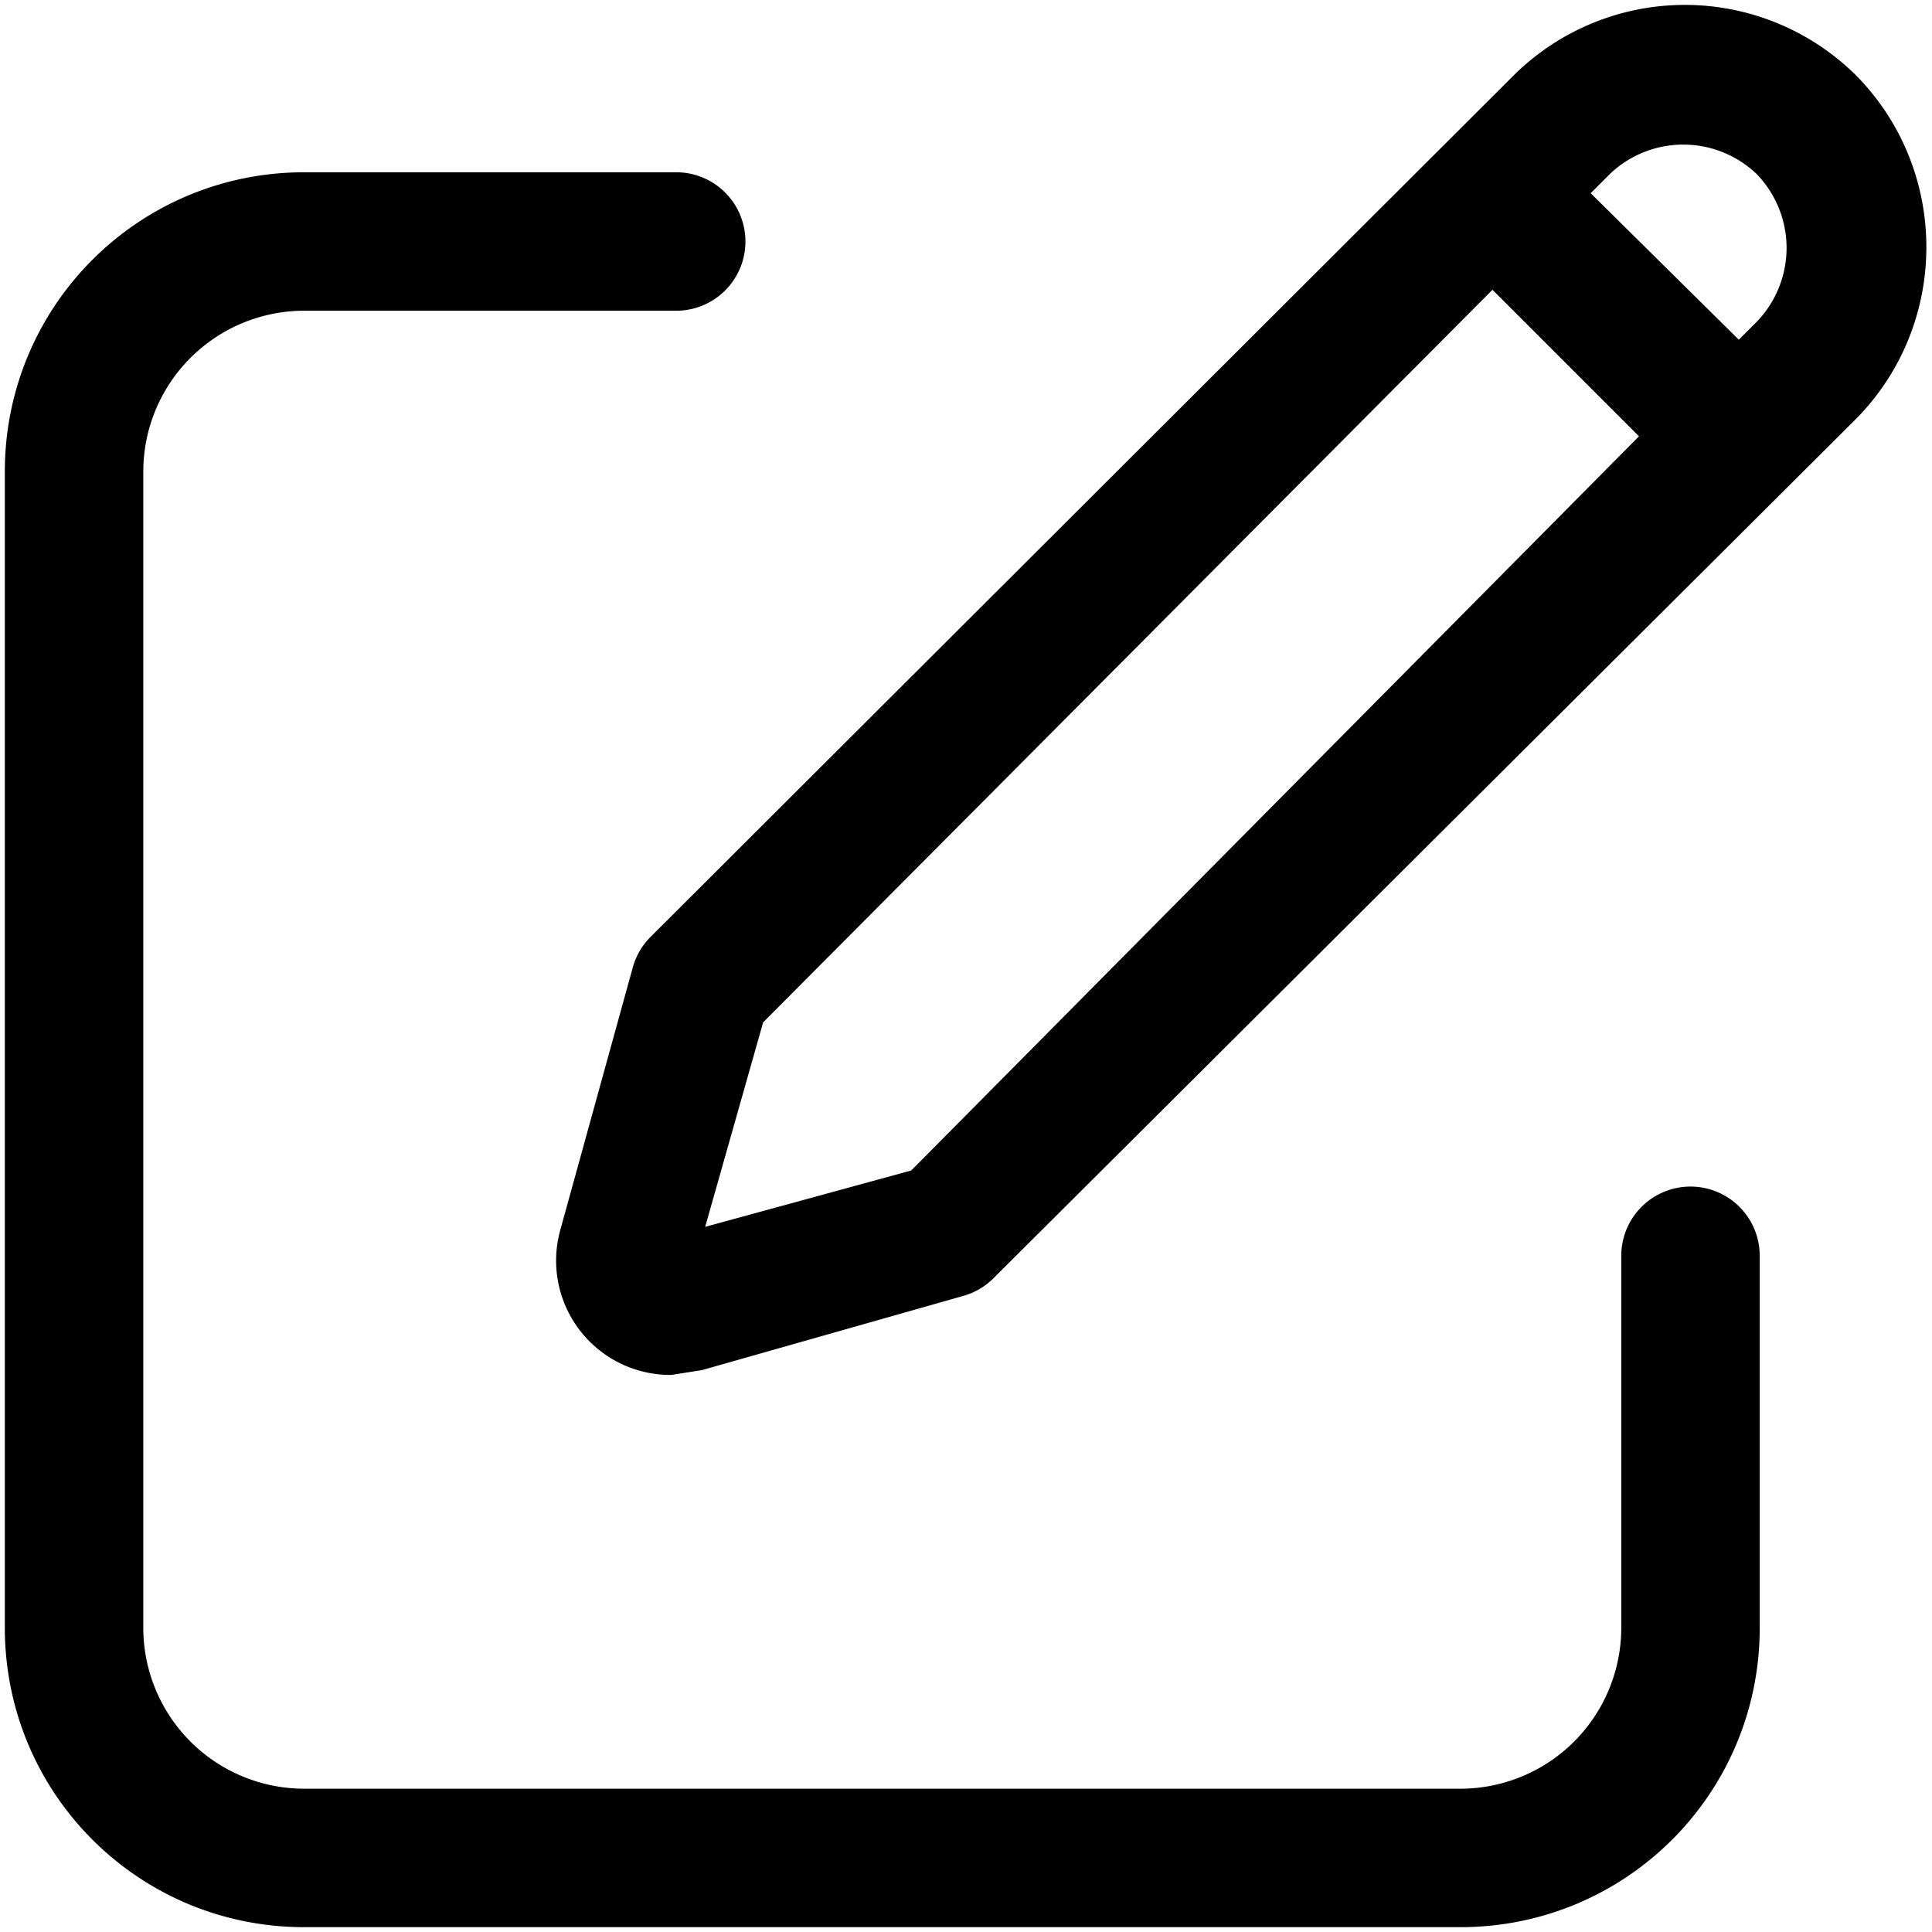 <svg xmlns="http://www.w3.org/2000/svg" xmlns:xlink="http://www.w3.org/1999/xlink" width="12" height="12" viewBox="0 0 12 12"><defs><path id="v1h8a" d="M1065.89 224.97h7.18c1.03 0 1.86-.83 1.86-1.86v-2.31a.43.43 0 0 0-.86 0v2.31a1 1 0 0 1-1 1h-7.18a1 1 0 0 1-1-1v-7.18a1 1 0 0 1 1-1h2.31a.43.43 0 0 0 0-.86h-2.31c-1.03 0-1.86.83-1.86 1.86v7.18c0 1.03.83 1.86 1.86 1.86z"/><path id="v1h8b" d="M1075.53 215.6l-5.36 5.34a.43.43 0 0 1-.19.11l-1.62.46-.19.03a.71.71 0 0 1-.69-.9l.45-1.63a.43.43 0 0 1 .11-.19l5.36-5.35a1.51 1.51 0 0 1 2.13 0c.58.59.58 1.54 0 2.13zm-1.35.11l-.91-.91-4.53 4.55-.36 1.27 1.28-.35zm.73-.71a.66.66 0 0 0 0-.92.66.66 0 0 0-.91 0l-.12.12.92.91z"/></defs><g><g transform="translate(-1064 -213)"><g><use xlink:href="#v1h8a"/></g><g><use xlink:href="#v1h8b"/></g></g></g></svg>